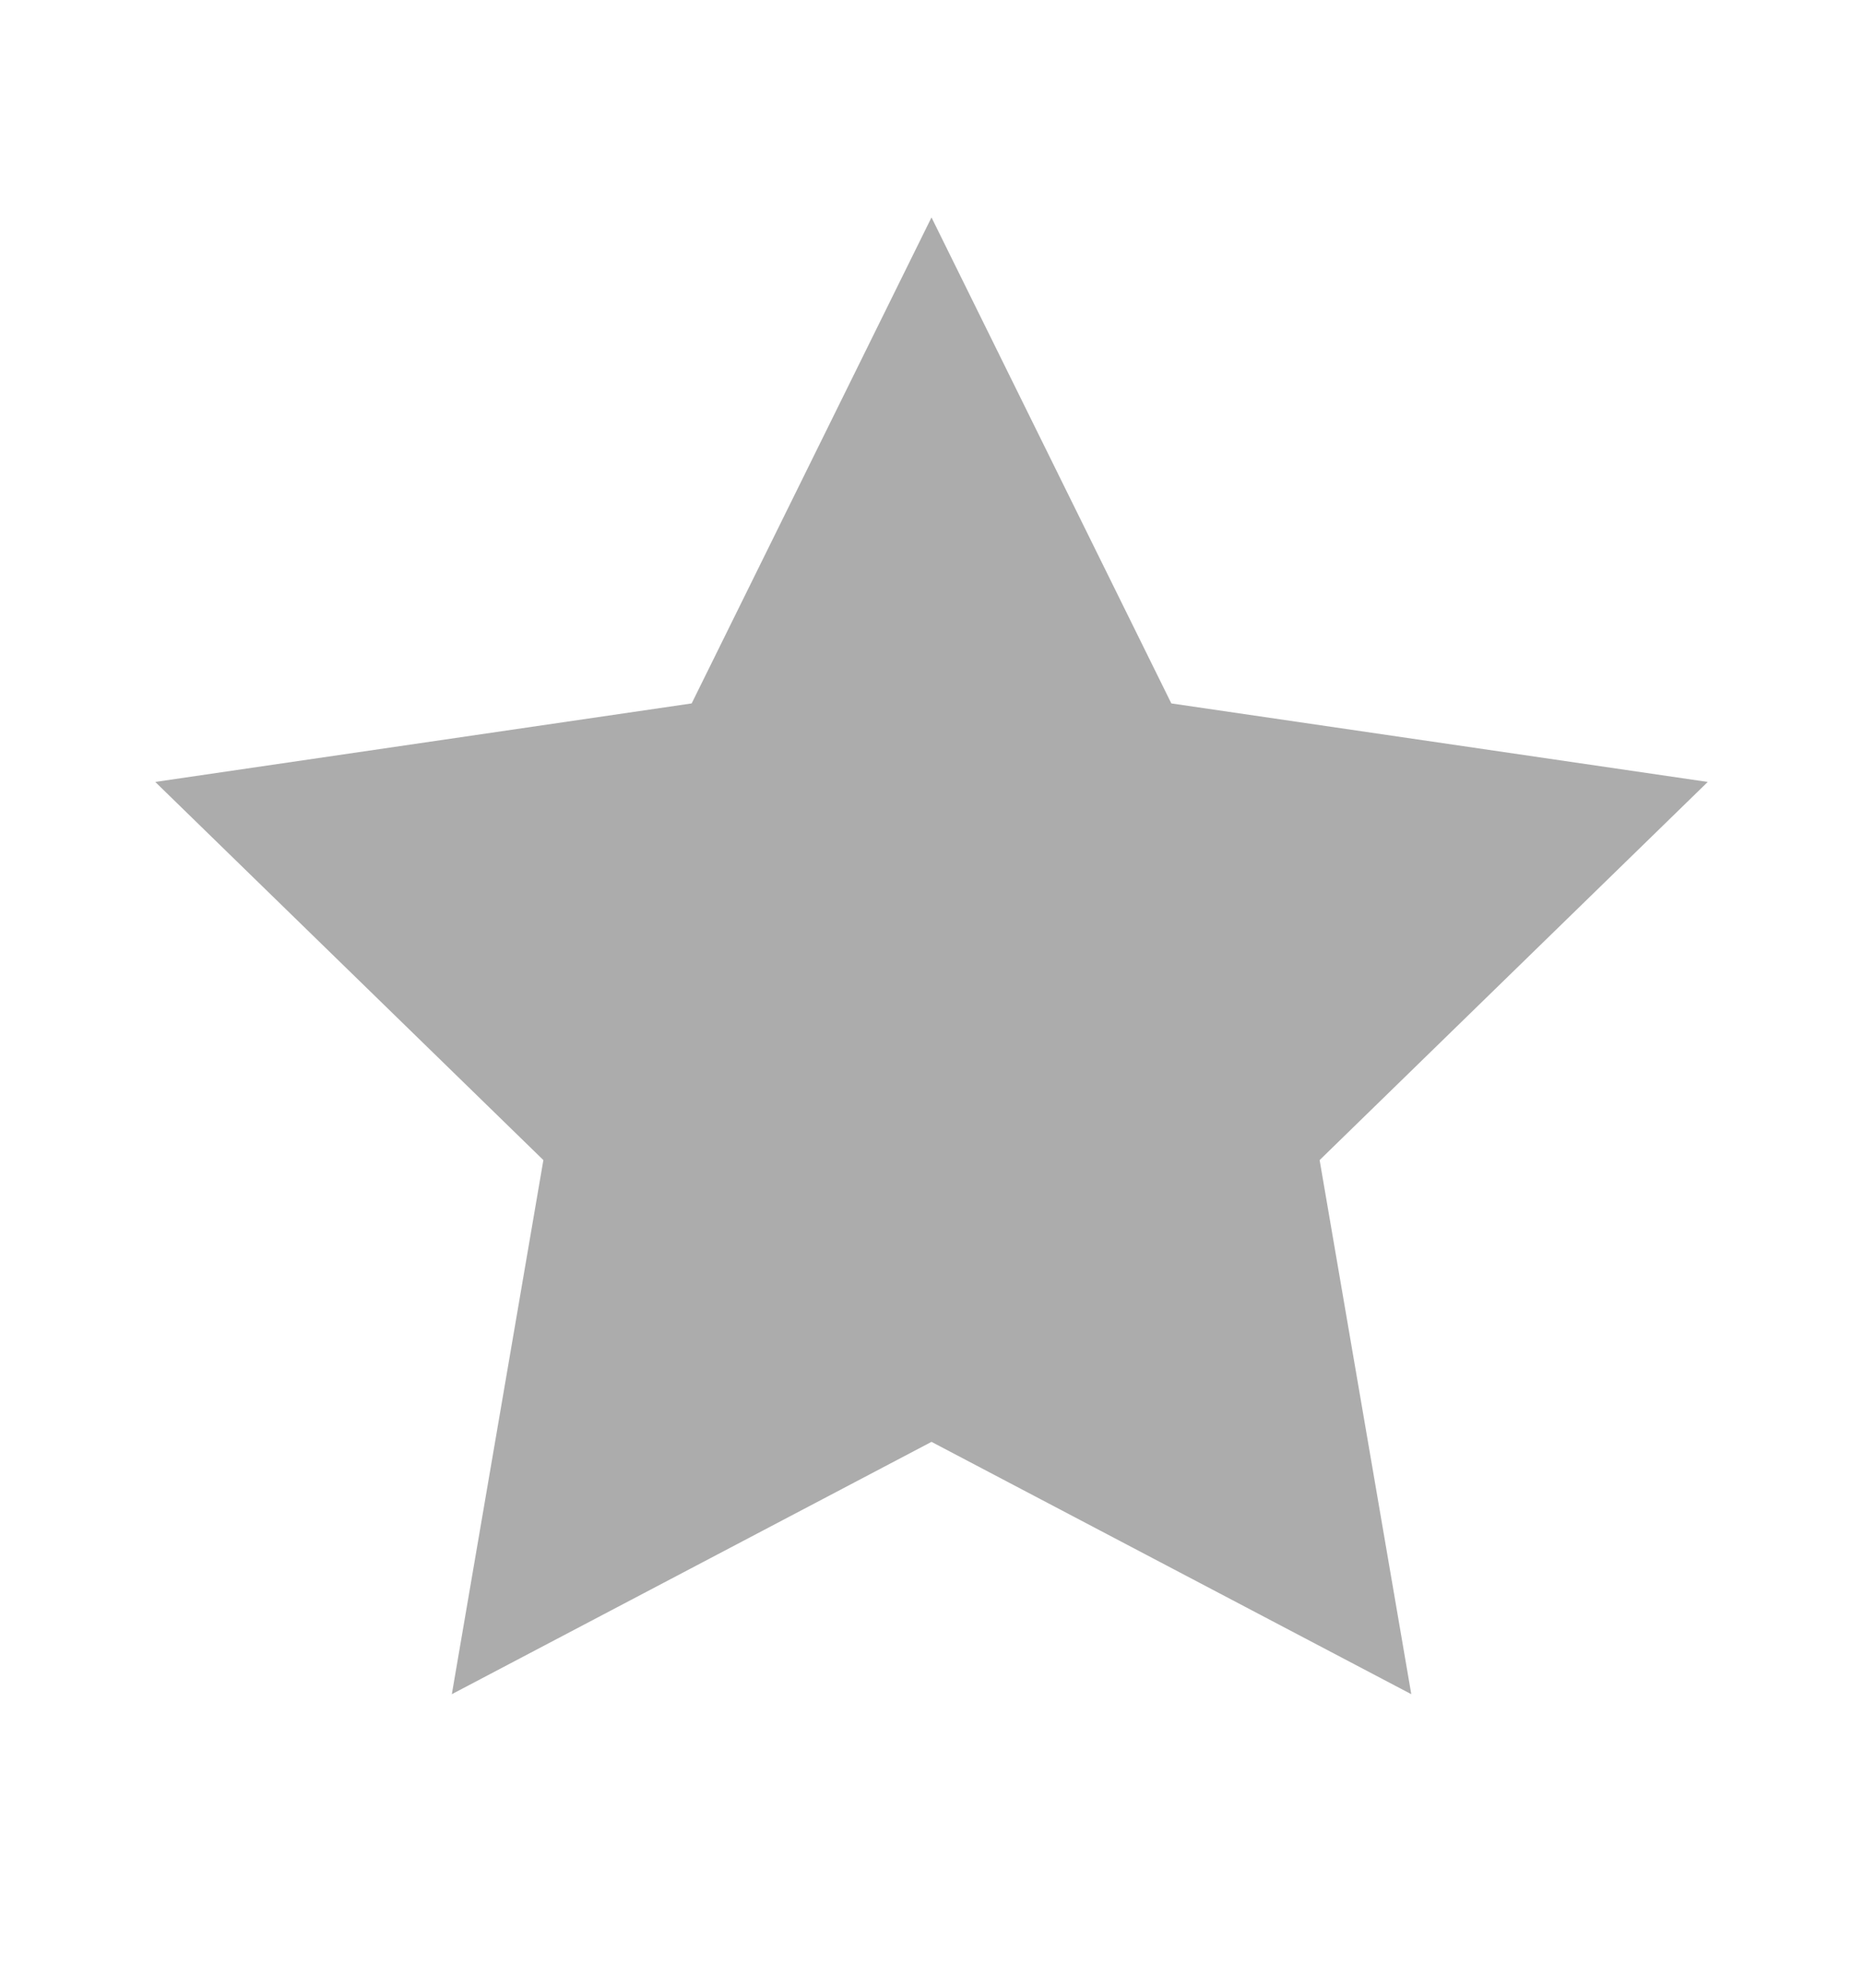 <svg width="15" height="16" viewBox="0 0 15 16" fill="none" xmlns="http://www.w3.org/2000/svg">
<g id="star">
<path id="Vector" d="M7.5 1.75L9.431 5.662L13.75 6.294L10.625 9.338L11.363 13.637L7.5 11.606L3.638 13.637L4.375 9.338L1.25 6.294L5.569 5.662L7.5 1.75Z" fill="#ACACAC"/>
</g>
</svg>
